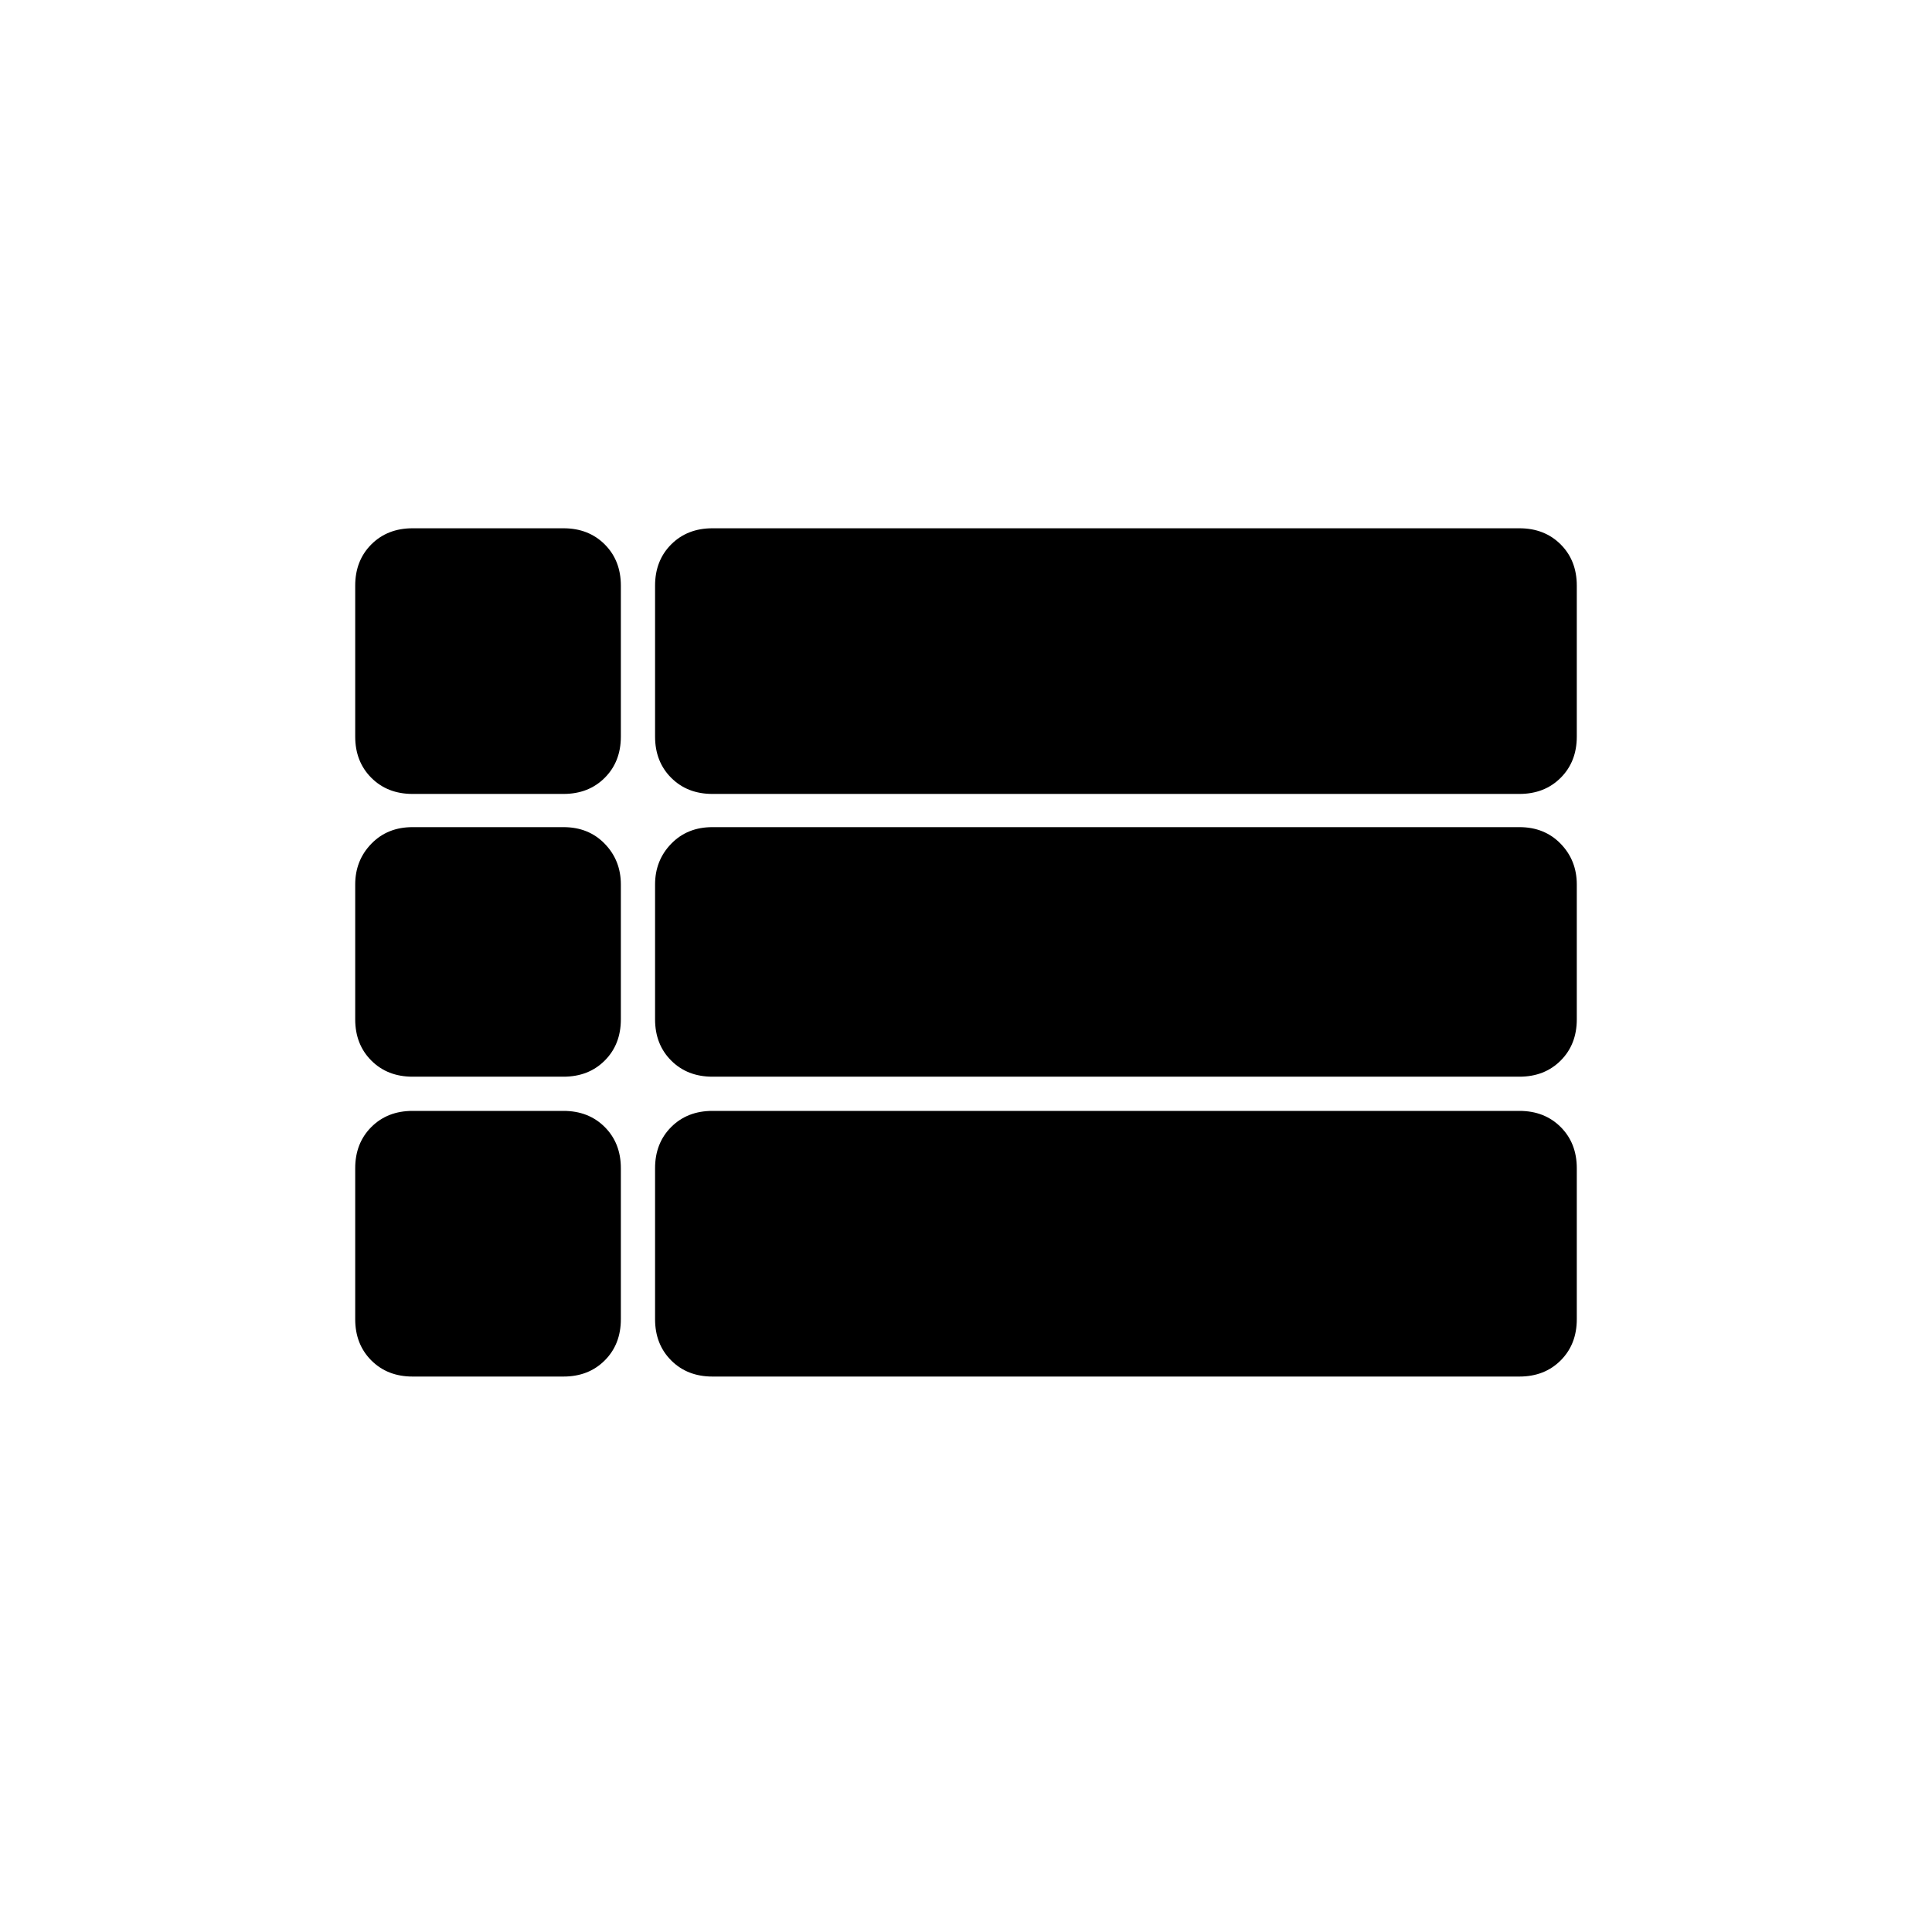 <svg xmlns="http://www.w3.org/2000/svg" height="24" viewBox="0 -960 960 960" width="24"><path d="M783.5-487ZM205-565.5q-12.48 0-20.49-8.01-8.01-8.02-8.01-20.49v-75q0-12.47 8.01-20.49 8.01-8.01 20.49-8.01h75q12.48 0 20.49 8.01 8.01 8.02 8.01 20.49v75q0 12.47-8.01 20.49-8.01 8.01-20.49 8.01h-75Zm149 0q-12.48 0-20.49-8.01-8.01-8.02-8.01-20.49v-75q0-12.47 8.01-20.49 8.01-8.01 20.49-8.01h401q12.47 0 20.49 8.01 8.01 8.02 8.01 20.49v75q0 12.47-8.01 20.49-8.02 8.01-20.49 8.01H354Zm0 140.5q-12.48 0-20.49-8.01-8.01-8.01-8.01-20.49v-67q0-11.97 8.01-20.24Q341.52-549 354-549h401q12.47 0 20.49 8.26 8.01 8.27 8.01 20.24v67q0 12.48-8.01 20.49Q767.47-425 755-425H354Zm0 149q-12.48 0-20.49-8.01-8.01-8.01-8.01-20.49v-75q0-12.48 8.01-20.49Q341.52-408 354-408h401q12.47 0 20.49 8.01 8.01 8.01 8.01 20.49v75q0 12.48-8.01 20.49Q767.47-276 755-276H354Zm-149 0q-12.48 0-20.49-8.01-8.01-8.01-8.01-20.49v-75q0-12.48 8.01-20.49Q192.52-408 205-408h75q12.48 0 20.49 8.01 8.01 8.01 8.01 20.49v75q0 12.48-8.01 20.49Q292.48-276 280-276h-75Zm0-149q-12.48 0-20.49-8.01-8.01-8.01-8.01-20.49v-67q0-11.97 8.01-20.24Q192.52-549 205-549h75q12.48 0 20.49 8.26 8.01 8.27 8.01 20.24v67q0 12.48-8.01 20.49Q292.48-425 280-425h-75Z"/></svg>